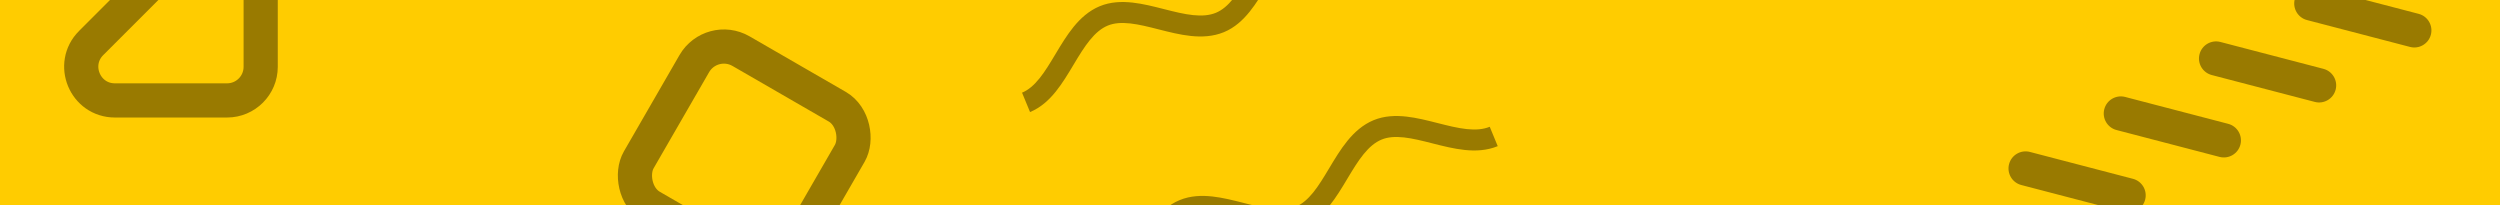 <svg width="1170" height="96" viewBox="0 0 1170 96" fill="none" xmlns="http://www.w3.org/2000/svg">
<g clip-path="url(#clip0)">
<rect width="1170" height="96" fill="#FFCC00"/>
<g style="mix-blend-mode:soft-light" opacity="0.4">
<path fill-rule="evenodd" clip-rule="evenodd" d="M940.237 76.825C941.352 72.55 945.722 69.989 949.997 71.104L998.212 83.681C1002.49 84.796 1005.05 89.166 1003.93 93.442C1002.82 97.717 998.449 100.278 994.173 99.163L945.958 86.586C941.683 85.47 939.121 81.101 940.237 76.825Z" fill="black"/>
<path fill-rule="evenodd" clip-rule="evenodd" d="M984.808 51.092C985.924 46.817 990.293 44.255 994.569 45.37L1042.78 57.948C1047.06 59.063 1049.62 63.433 1048.51 67.708C1047.39 71.983 1043.02 74.545 1038.74 73.43L990.53 60.852C986.255 59.737 983.693 55.367 984.808 51.092Z" fill="black"/>
<path fill-rule="evenodd" clip-rule="evenodd" d="M1029.38 25.359C1030.5 21.083 1034.86 18.522 1039.14 19.637L1087.36 32.214C1091.63 33.33 1094.19 37.7 1093.08 41.975C1091.96 46.25 1087.59 48.812 1083.32 47.696L1035.1 35.119C1030.83 34.004 1028.26 29.634 1029.38 25.359Z" fill="black"/>
<path fill-rule="evenodd" clip-rule="evenodd" d="M1073.95 -0.375C1075.07 -4.65 1079.44 -7.212 1083.71 -6.096L1131.93 6.481C1136.2 7.596 1138.76 11.966 1137.65 16.241C1136.53 20.517 1132.16 23.078 1127.89 21.963L1079.67 9.385C1075.4 8.27 1072.84 3.9 1073.95 -0.375Z" fill="black"/>
<rect x="332.928" y="15.928" width="84" height="84" rx="16" transform="rotate(30 332.928 15.928)" stroke="black" stroke-width="16"/>
<path d="M42.657 20.135L95.135 -32.343C105.049 -42.257 122 -35.236 122 -21.215V31.263C122 39.954 114.954 47 106.263 47H53.785C39.764 47 32.743 30.049 42.657 20.135Z" stroke="black" stroke-width="16"/>
<path fill-rule="evenodd" clip-rule="evenodd" d="M584.858 5.446C581.694 9.371 577.827 12.978 572.799 15.05C567.693 17.154 562.35 17.36 557.278 16.826C552.254 16.297 547.121 14.991 542.413 13.794L542.397 13.79C537.537 12.554 533.118 11.431 528.954 10.969C524.832 10.511 521.384 10.761 518.452 11.969C515.398 13.227 512.696 15.53 510.053 18.772C507.382 22.047 505.013 25.966 502.443 30.254C502.385 30.351 502.327 30.449 502.268 30.547C499.825 34.624 497.178 39.04 494.114 42.841C490.949 46.766 487.083 50.372 482.054 52.444L478.315 43.37C481.247 42.162 483.87 39.91 486.473 36.681C489.102 33.42 491.447 29.509 494.025 25.208L494.034 25.194C496.531 21.027 499.254 16.484 502.447 12.569C505.67 8.616 509.607 4.998 514.713 2.895C519.741 0.823 525.026 0.658 530.037 1.214C534.89 1.752 539.879 3.022 544.485 4.194L544.816 4.278C549.66 5.51 554.103 6.623 558.306 7.065C562.466 7.503 566.005 7.234 569.059 5.976C571.991 4.767 574.614 2.515 577.217 -0.714C579.846 -3.975 582.192 -7.886 584.769 -12.187L584.778 -12.201C587.275 -16.368 589.998 -20.91 593.191 -24.826C596.414 -28.779 600.351 -32.397 605.457 -34.5C610.485 -36.572 615.77 -36.737 620.781 -36.181C625.634 -35.643 630.623 -34.373 635.229 -33.201L635.56 -33.117C640.404 -31.885 644.848 -30.772 649.05 -30.33C653.21 -29.892 656.75 -30.161 659.803 -31.419L663.543 -22.345C658.437 -20.241 653.095 -20.035 648.022 -20.569C642.998 -21.098 637.865 -22.404 633.157 -23.601L633.141 -23.605C628.282 -24.841 623.862 -25.964 619.698 -26.426C615.576 -26.884 612.128 -26.634 609.196 -25.426C606.142 -24.168 603.44 -21.865 600.797 -18.623C598.127 -15.348 595.757 -11.428 593.188 -7.141L593.012 -6.848C590.569 -2.771 587.923 1.645 584.858 5.446Z" fill="black"/>
<path fill-rule="evenodd" clip-rule="evenodd" d="M622.252 96.191C619.088 100.115 615.221 103.722 610.193 105.794C605.088 107.898 599.745 108.104 594.672 107.57C589.648 107.041 584.515 105.736 579.807 104.538L579.791 104.534C574.932 103.298 570.512 102.175 566.349 101.713C562.227 101.255 558.778 101.505 555.846 102.713C552.793 103.972 550.091 106.274 547.447 109.516C544.777 112.791 542.408 116.711 539.838 120.998C539.779 121.096 539.721 121.193 539.662 121.291C537.219 125.368 534.573 129.784 531.508 133.585C528.344 137.51 524.477 141.117 519.449 143.189L515.709 134.114C518.641 132.906 521.264 130.654 523.867 127.425C526.497 124.164 528.842 120.253 531.419 115.952L531.428 115.938C533.926 111.771 536.648 107.228 539.841 103.313C543.065 99.36 547.002 95.743 552.107 93.639C557.135 91.567 562.42 91.402 567.431 91.958C572.284 92.496 577.273 93.766 581.88 94.938L582.211 95.022C587.055 96.254 591.498 97.367 595.7 97.809C599.86 98.248 603.4 97.978 606.454 96.72C609.385 95.512 612.009 93.259 614.612 90.031C617.241 86.769 619.586 82.858 622.164 78.558L622.172 78.543C624.67 74.376 627.393 69.834 630.585 65.918C633.809 61.965 637.746 58.348 642.851 56.244C647.879 54.172 653.165 54.007 658.175 54.563C663.028 55.101 668.018 56.371 672.624 57.543L672.955 57.627C677.799 58.859 682.242 59.972 686.444 60.414C690.604 60.853 694.144 60.583 697.198 59.325L700.937 68.399C695.832 70.503 690.489 70.71 685.416 70.175C680.392 69.646 675.26 68.341 670.551 67.143L670.535 67.139C665.676 65.903 661.256 64.78 657.093 64.318C652.971 63.861 649.522 64.11 646.591 65.318C643.537 66.577 640.835 68.879 638.192 72.121C635.521 75.396 633.152 79.316 630.582 83.603L630.407 83.896C627.963 87.973 625.317 92.389 622.252 96.191Z" fill="black"/>
</g>
</g>
<defs>
<clipPath id="clip0">
<rect width="1170" height="96" fill="white"/>
</clipPath>
</defs>
</svg>
